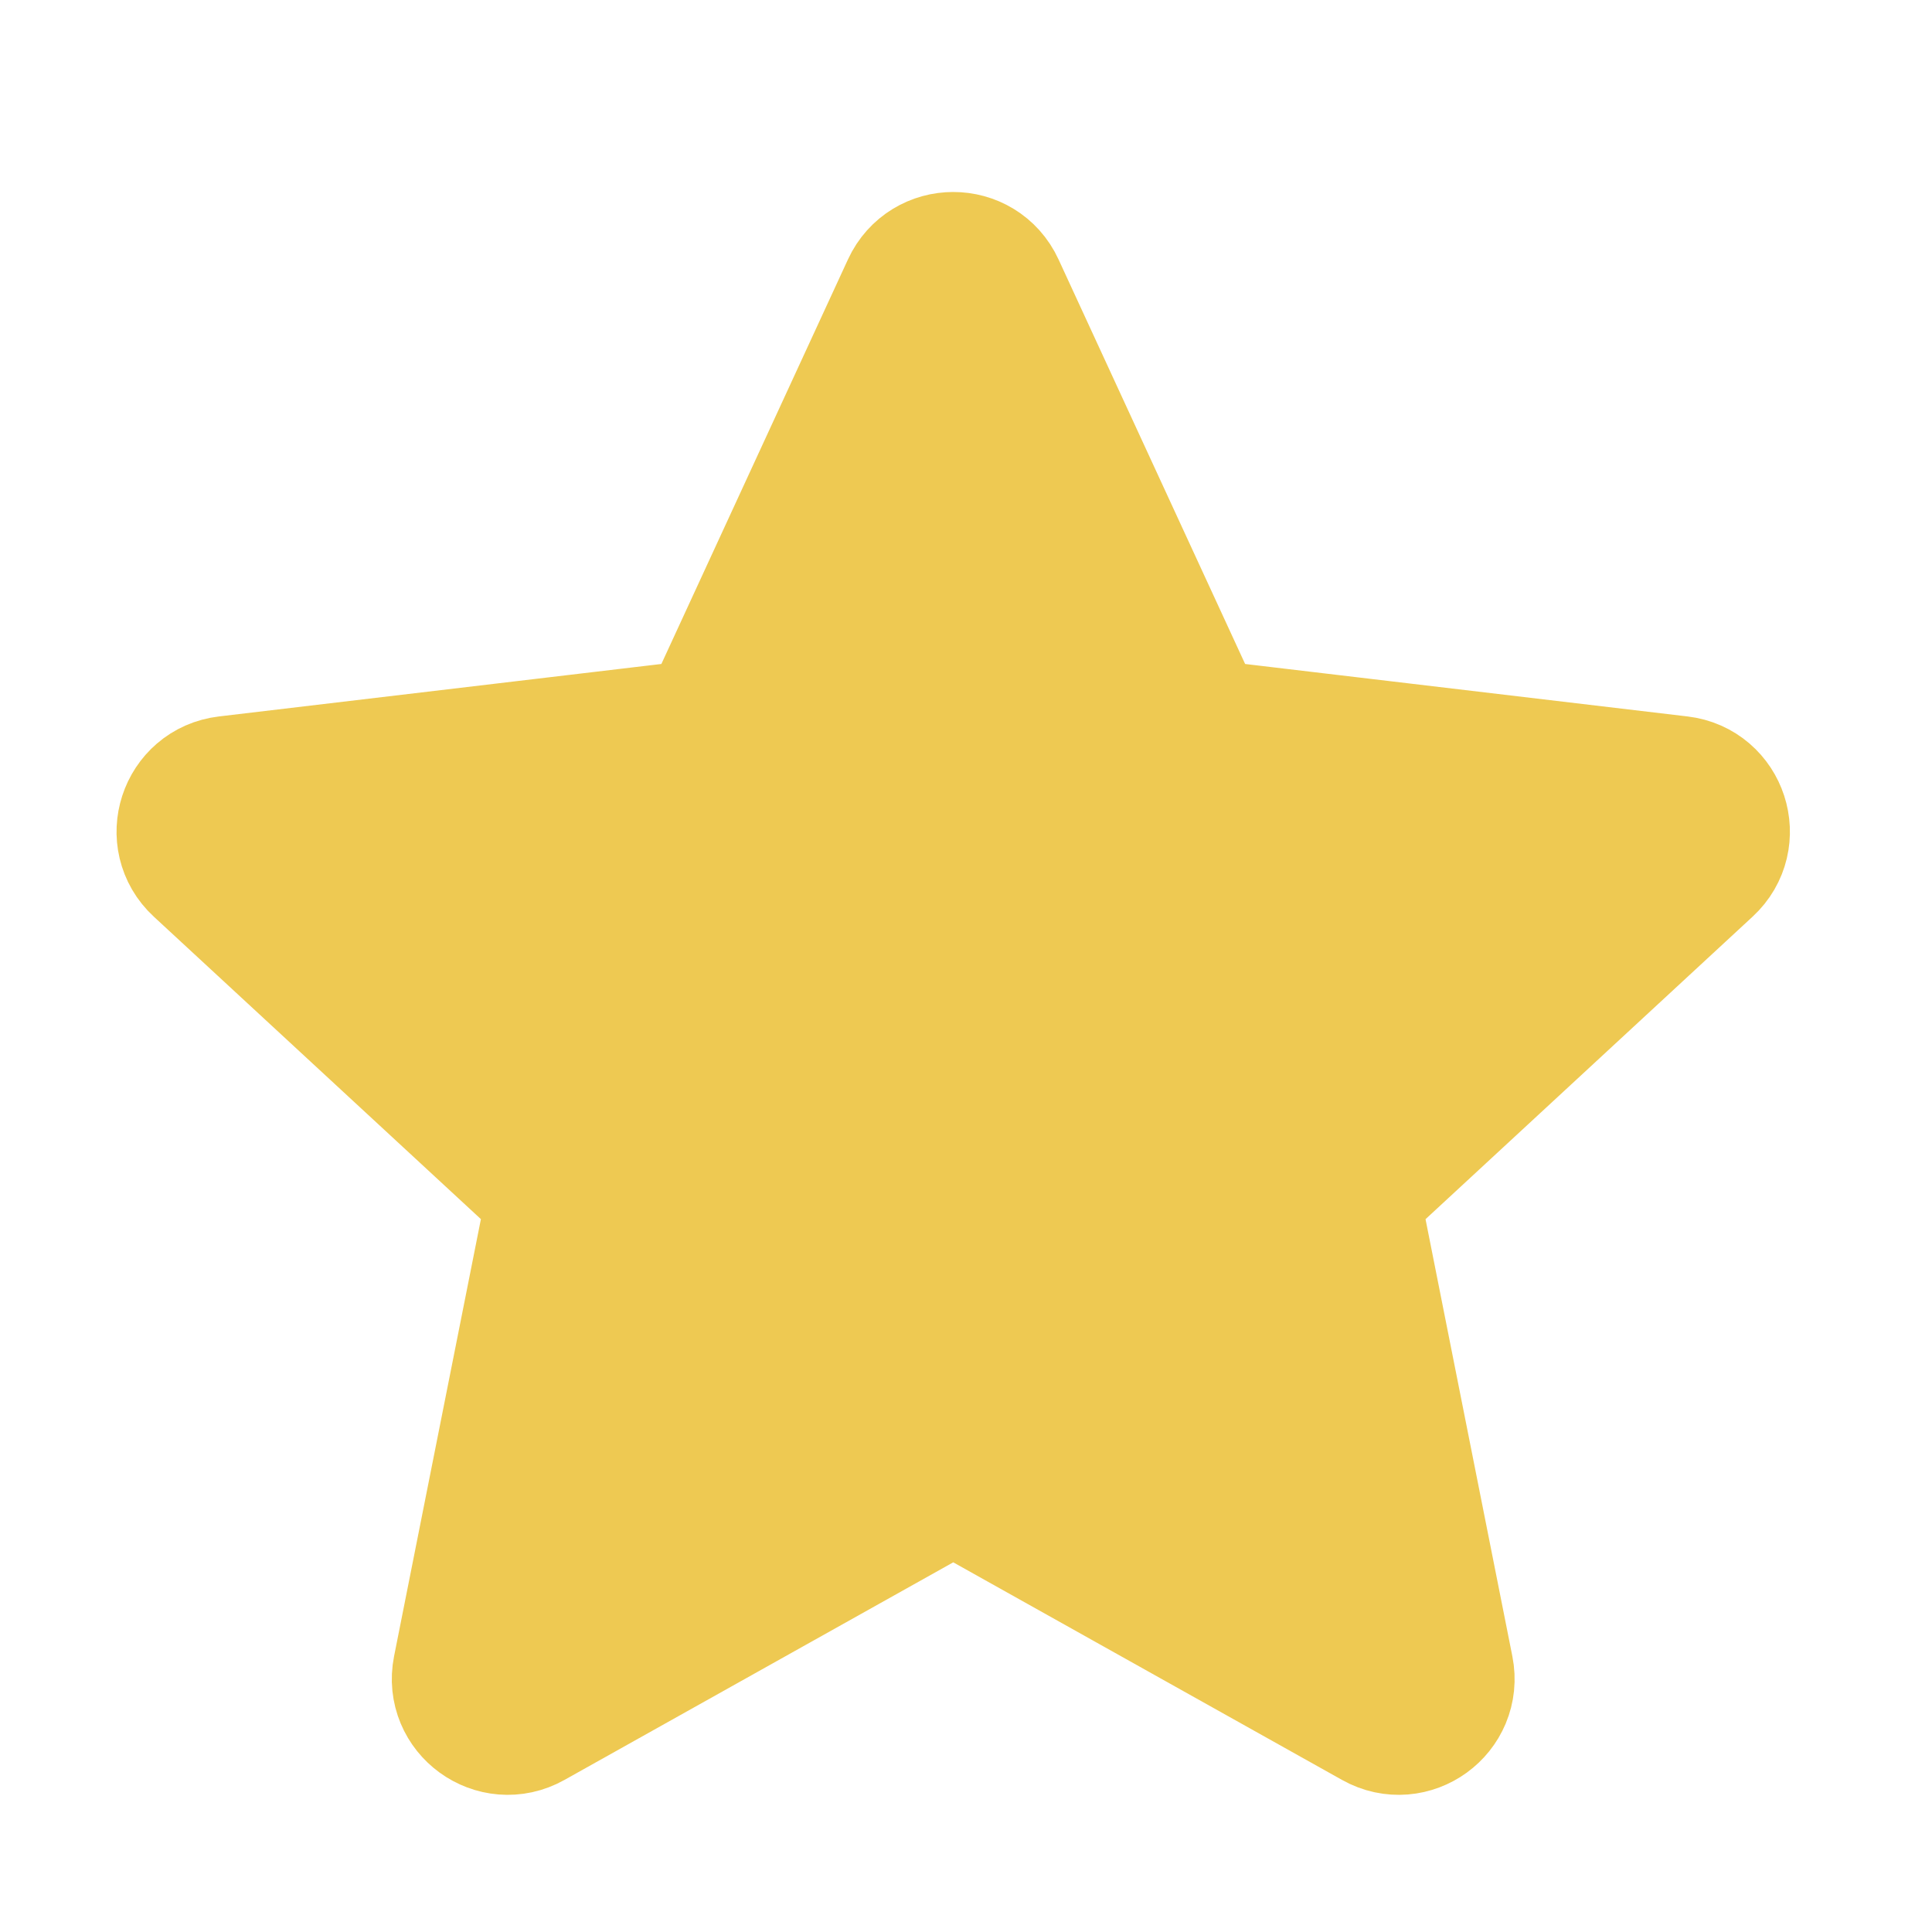 <svg width="25" height="25" viewBox="0 0 25 25" fill="none" xmlns="http://www.w3.org/2000/svg">
<path d="M2.669 11.127C2.356 10.838 2.526 10.314 2.95 10.264L8.953 9.552C9.126 9.532 9.276 9.423 9.349 9.265L11.881 3.775C12.06 3.388 12.61 3.387 12.789 3.775L15.321 9.265C15.394 9.423 15.543 9.532 15.716 9.552L21.72 10.264C22.143 10.314 22.314 10.838 22 11.127L17.562 15.232C17.434 15.35 17.377 15.526 17.411 15.697L18.589 21.627C18.672 22.045 18.227 22.369 17.855 22.16L12.579 19.207C12.428 19.122 12.243 19.122 12.091 19.207L6.815 22.16C6.443 22.369 5.997 22.045 6.08 21.627L7.258 15.697C7.292 15.526 7.235 15.35 7.108 15.232L2.669 11.127Z" fill="#EEC952" stroke="#EEC952" stroke-width="2" stroke-linecap="round" stroke-linejoin="round"/>
</svg>
